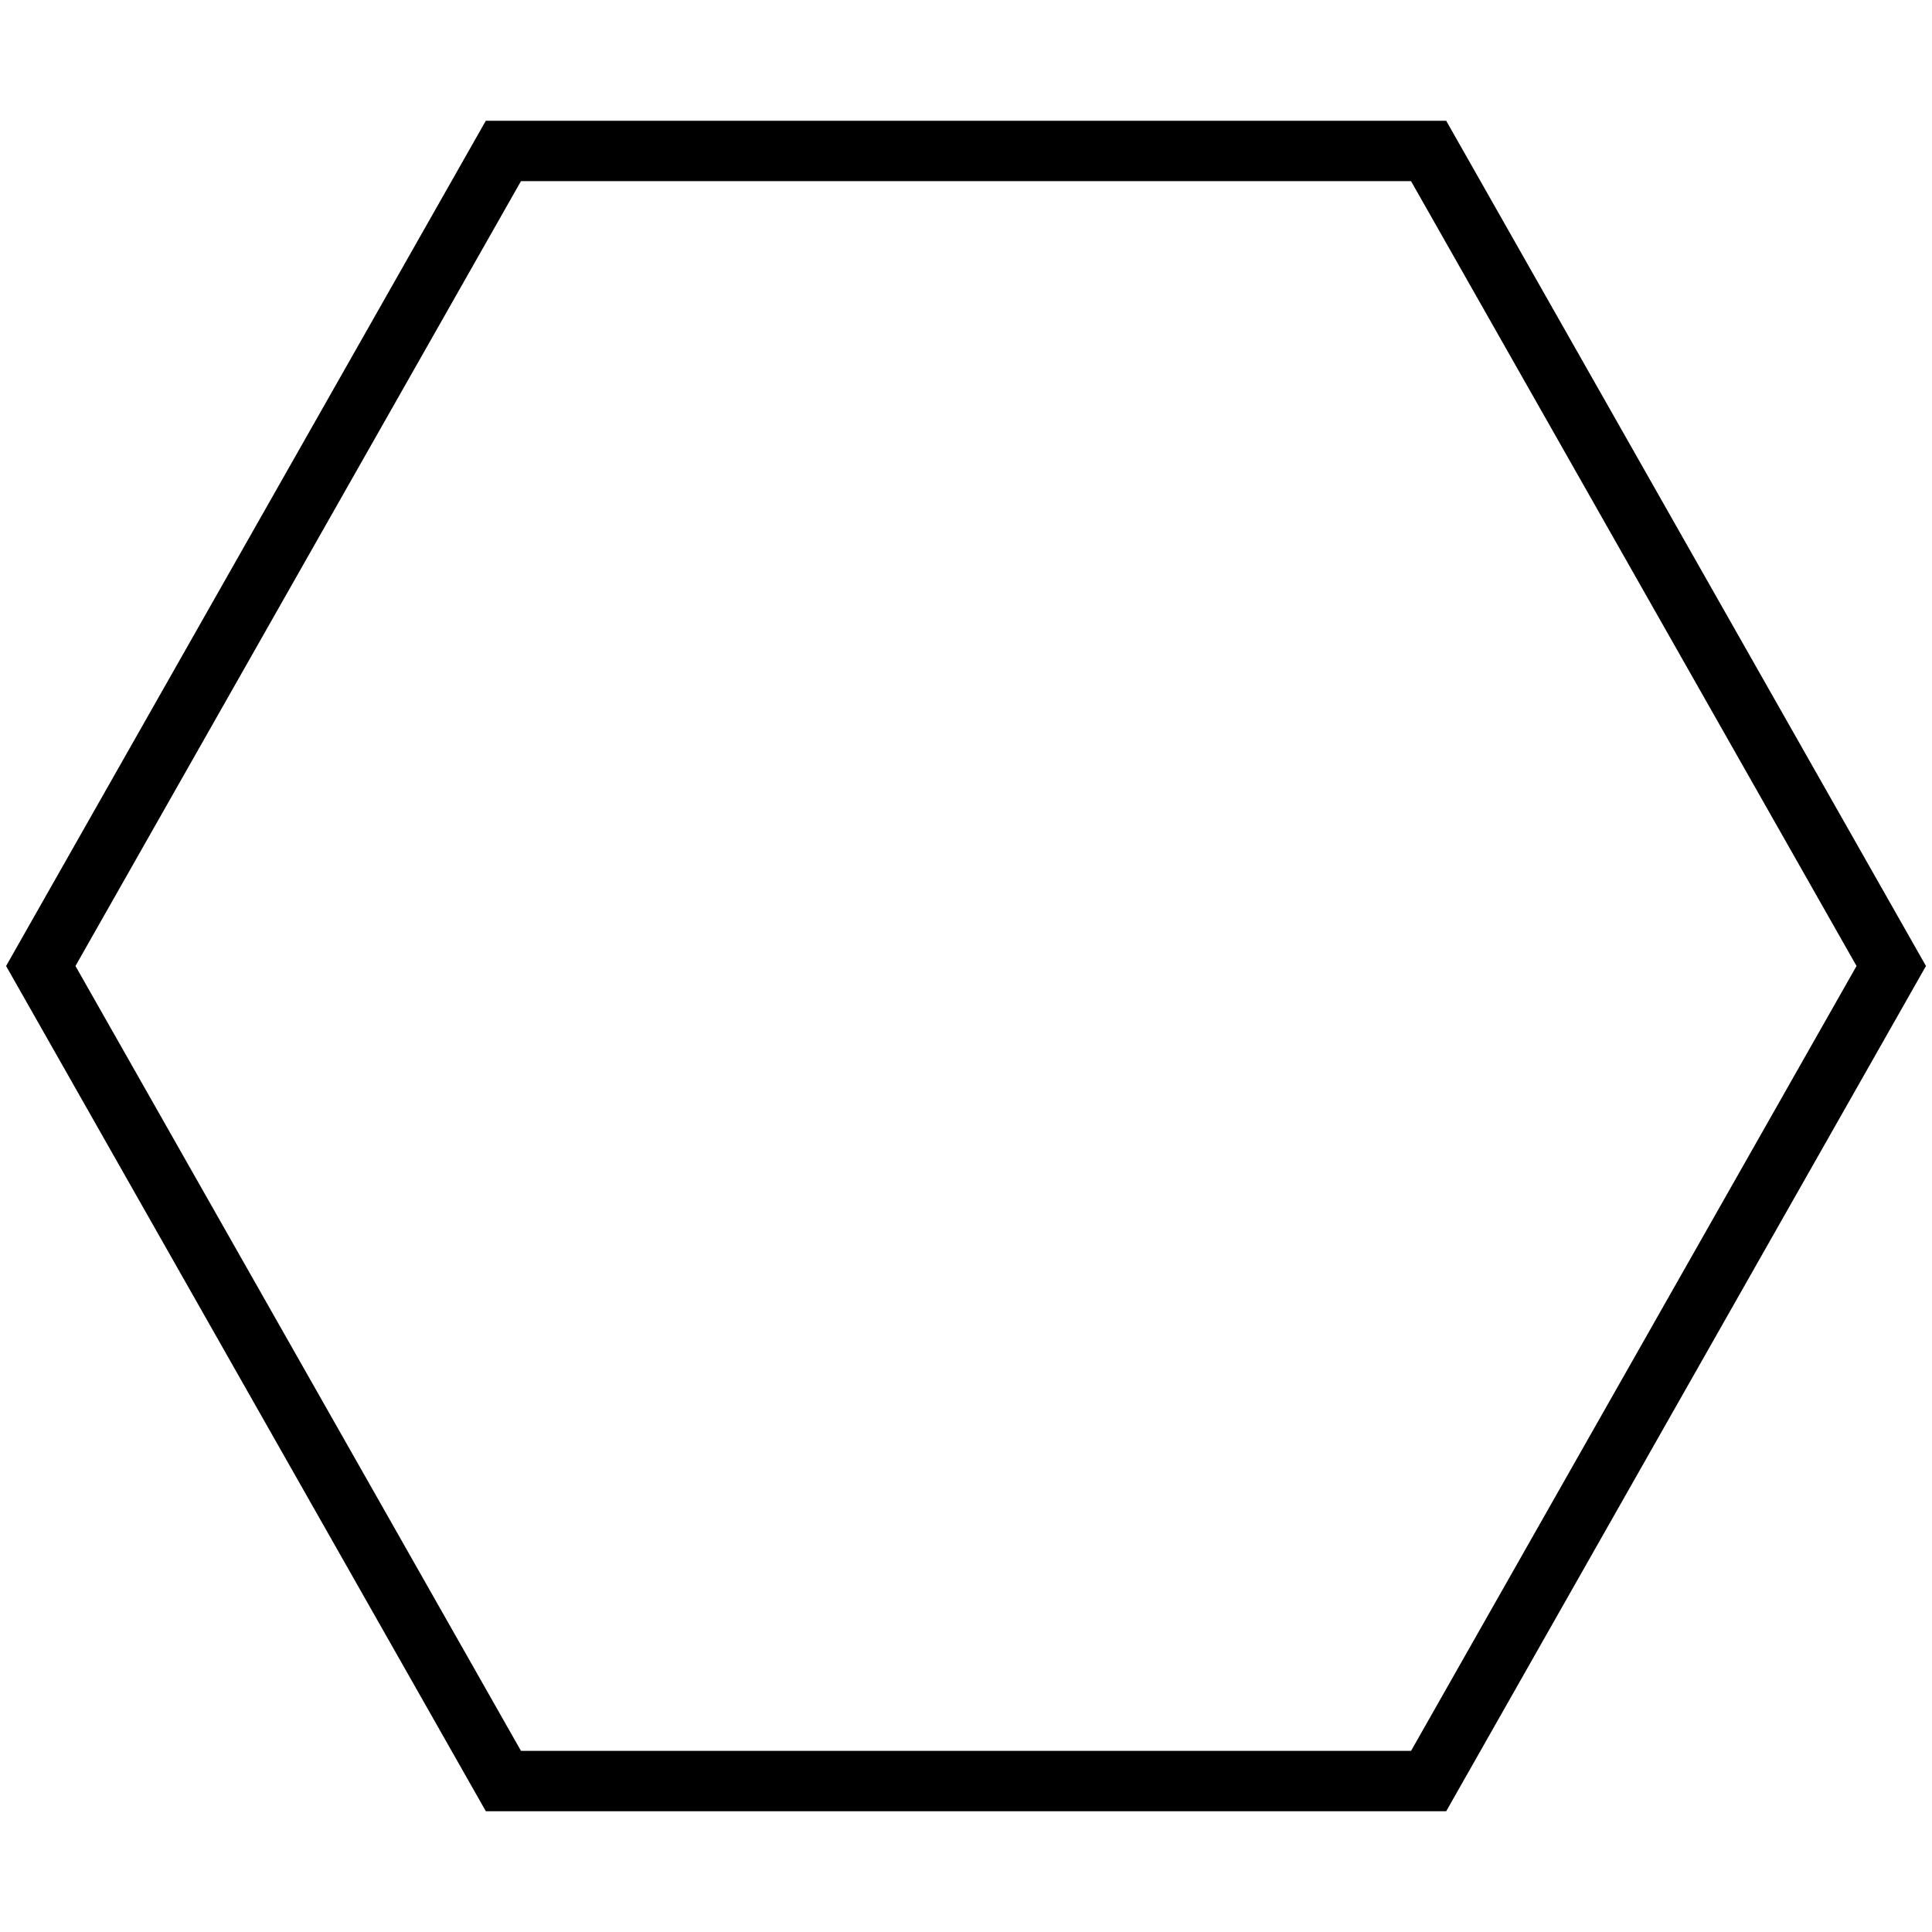 <svg width="66" height="66" viewBox="0 0 66 66" fill="none" xmlns="http://www.w3.org/2000/svg">
<path d="M49.404 61.875L65.794 33L49.404 4.125H16.596L0.208 33L16.597 61.875H49.404ZM17.797 6.188H48.203L63.422 33L48.204 59.812H17.797L2.578 33L17.797 6.188Z" fill="black"/>
</svg>
